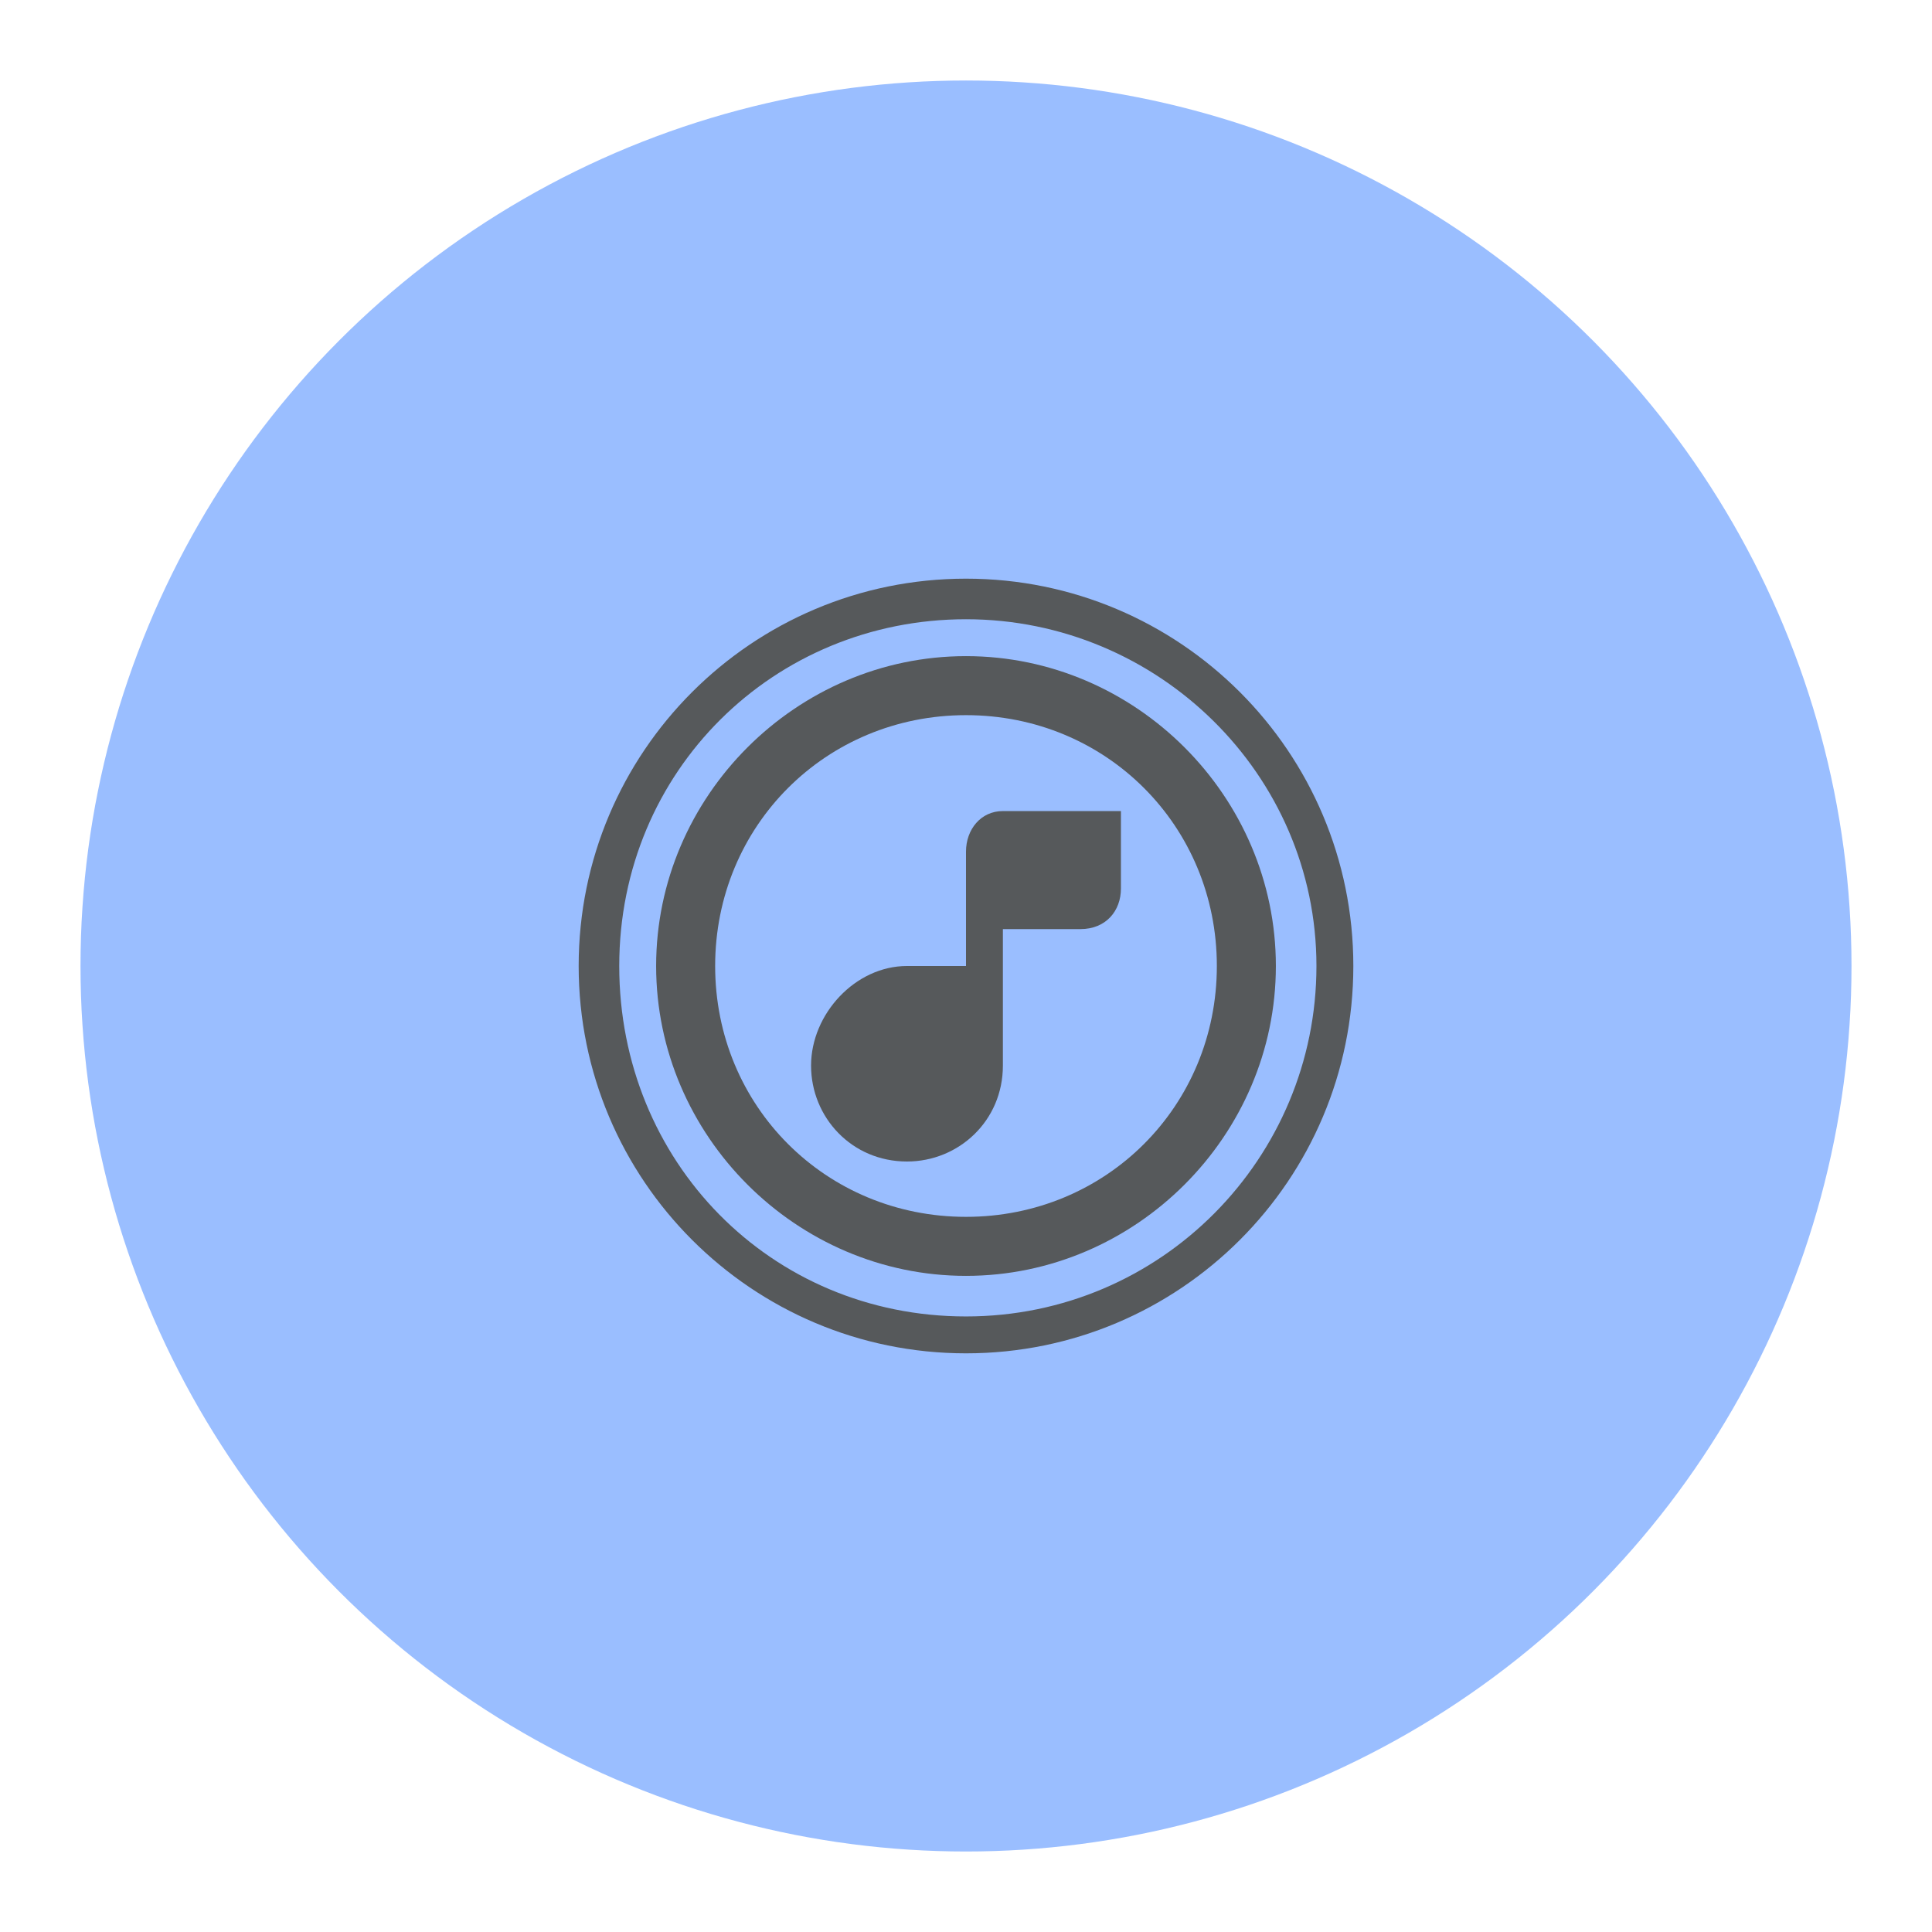 <?xml version="1.0" encoding="UTF-8"?>
<svg version="1.1" viewBox="0 0 192 192" xmlns="http://www.w3.org/2000/svg">
 <circle class="a" cx="96" cy="96" r="88" style="fill:#9abeff"/>
 <g transform="matrix(3.666 0 0 3.666 22.68 22.68)" style="fill:#56595b">
  <path d="m24.2 15.8v2.1c0 0.6-0.4 1.1-1.1 1.1h-2.1v3.7c0 1.5-1.2 2.6-2.6 2.6-1.5 0-2.6-1.2-2.6-2.6s1.2-2.7 2.6-2.7h1.6v-3.1c0-0.6 0.4-1.1 1-1.1z" style="fill:#56595b"/>
  <path d="m20 10.6c5.2 0 9.5 4.2 9.5 9.4s-4.2 9.5-9.5 9.5-9.4-4.2-9.4-9.5 4.2-9.4 9.4-9.4m0-1.1c-5.8 0-10.5 4.7-10.5 10.5s4.7 10.5 10.5 10.5 10.5-4.7 10.5-10.5-4.7-10.5-10.5-10.5z" style="fill:#56595b"/>
  <path d="m20 13.2c3.8 0 6.8 3 6.8 6.8s-3 6.8-6.8 6.8-6.8-3-6.8-6.8 3-6.8 6.8-6.8m0-1.6c-4.6 0-8.4 3.8-8.4 8.4s3.8 8.4 8.4 8.4 8.4-3.8 8.4-8.4-3.8-8.4-8.4-8.4z" style="fill:#56595b"/>
 </g>
</svg>
